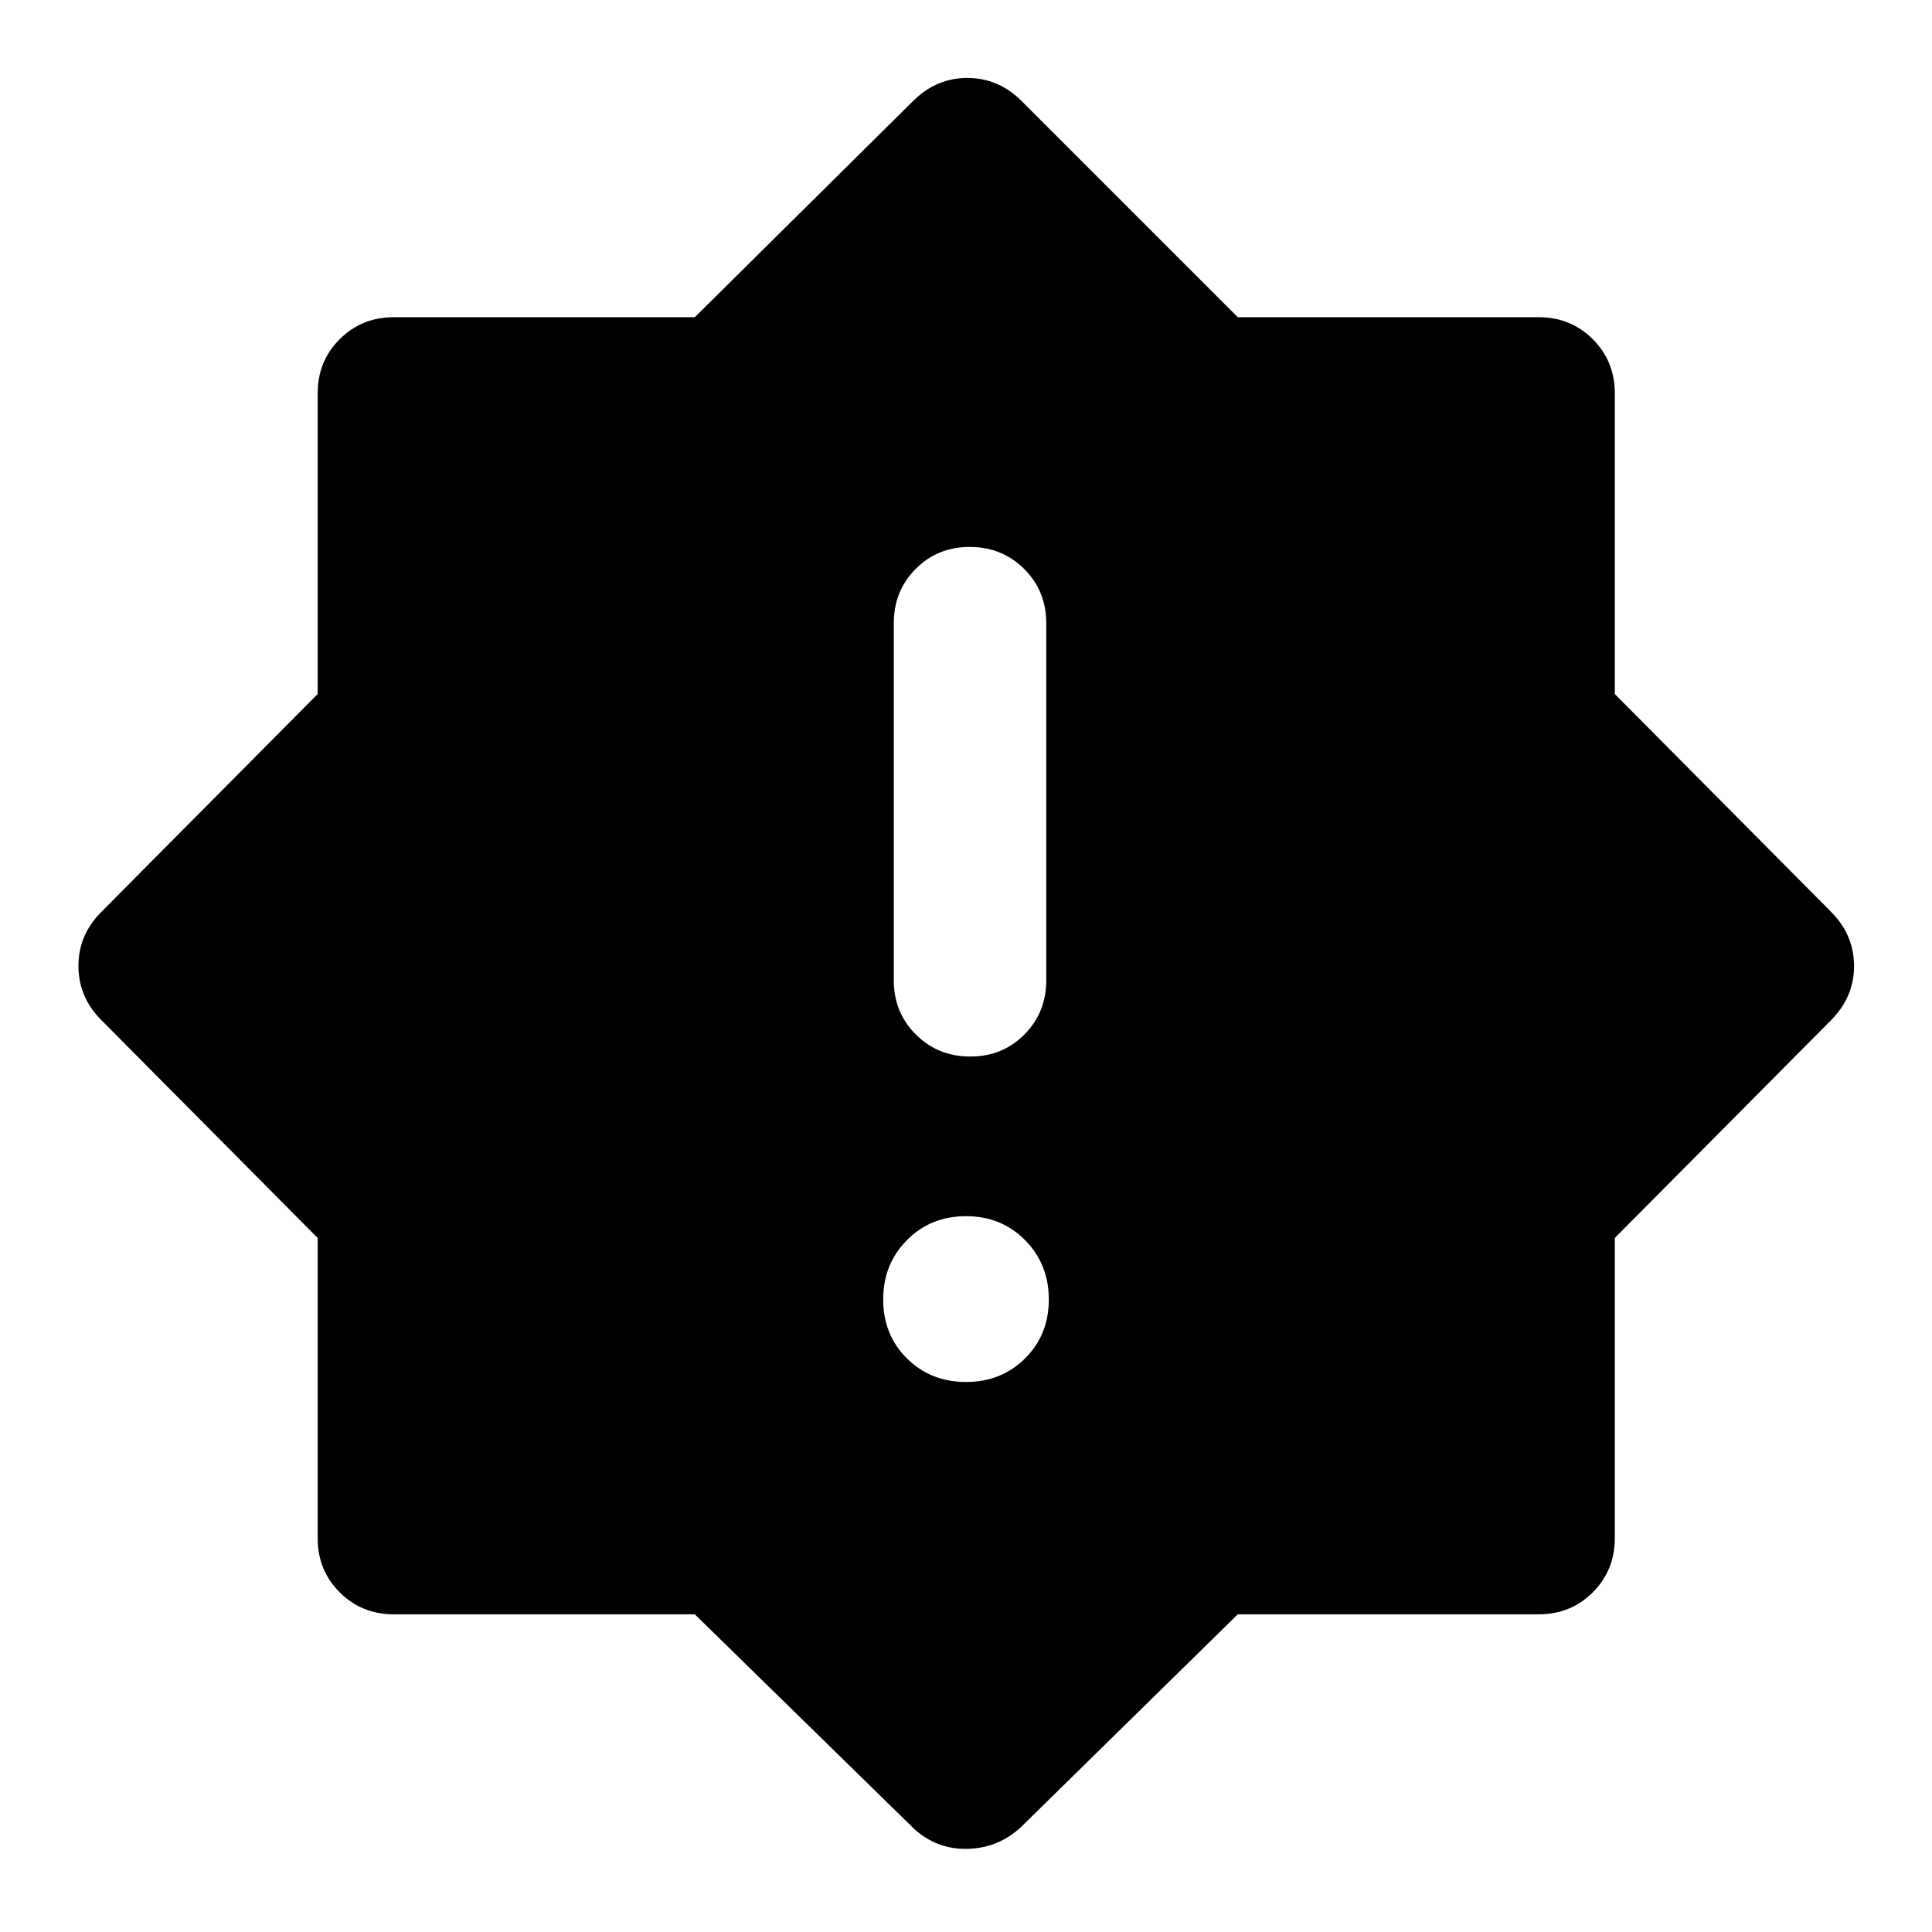 <svg xmlns="http://www.w3.org/2000/svg" height="40" viewBox="0 -960 960 960" width="40"><path d="M479.988-273.304q17.563 0 29.363-11.71 11.801-11.709 11.801-29.271 0-17.563-11.789-29.483-11.789-11.92-29.351-11.92-17.563 0-29.363 11.908-11.801 11.909-11.801 29.471 0 17.563 11.789 29.284t29.351 11.721Zm2.129-161.71q16.05 0 26.905-10.939 10.855-10.938 10.855-26.938v-177.457q0-16-10.972-26.938-10.972-10.939-27.022-10.939-16.05 0-26.905 10.939-10.855 10.938-10.855 26.938v177.457q0 16 10.972 26.938 10.972 10.939 27.022 10.939Zm-27.972 383.68L345.249-157.847H195.724q-15.999 0-26.938-10.938-10.938-10.939-10.938-26.938v-149.139L50-453.478Q38.978-464.754 38.978-480q0-15.246 11.022-26.522l107.848-108.615v-149.378q0-16 10.938-26.938 10.939-10.938 26.938-10.938h149.525l108.896-107.848q11.355-11.022 26.522-11.022 15.166 0 26.521 11.022l107.848 107.848h149.479q16 0 26.938 10.938 10.938 10.938 10.938 26.938v149.378l107.848 108.615q11.022 11.355 11.022 26.522 0 15.167-11.022 26.522L802.391-344.863v149.139q0 15.999-10.938 26.938-10.938 10.938-26.938 10.938H615.036L507.188-52q-11.275 10.355-26.521 10.688-15.247.334-26.522-10.021Z"/></svg>